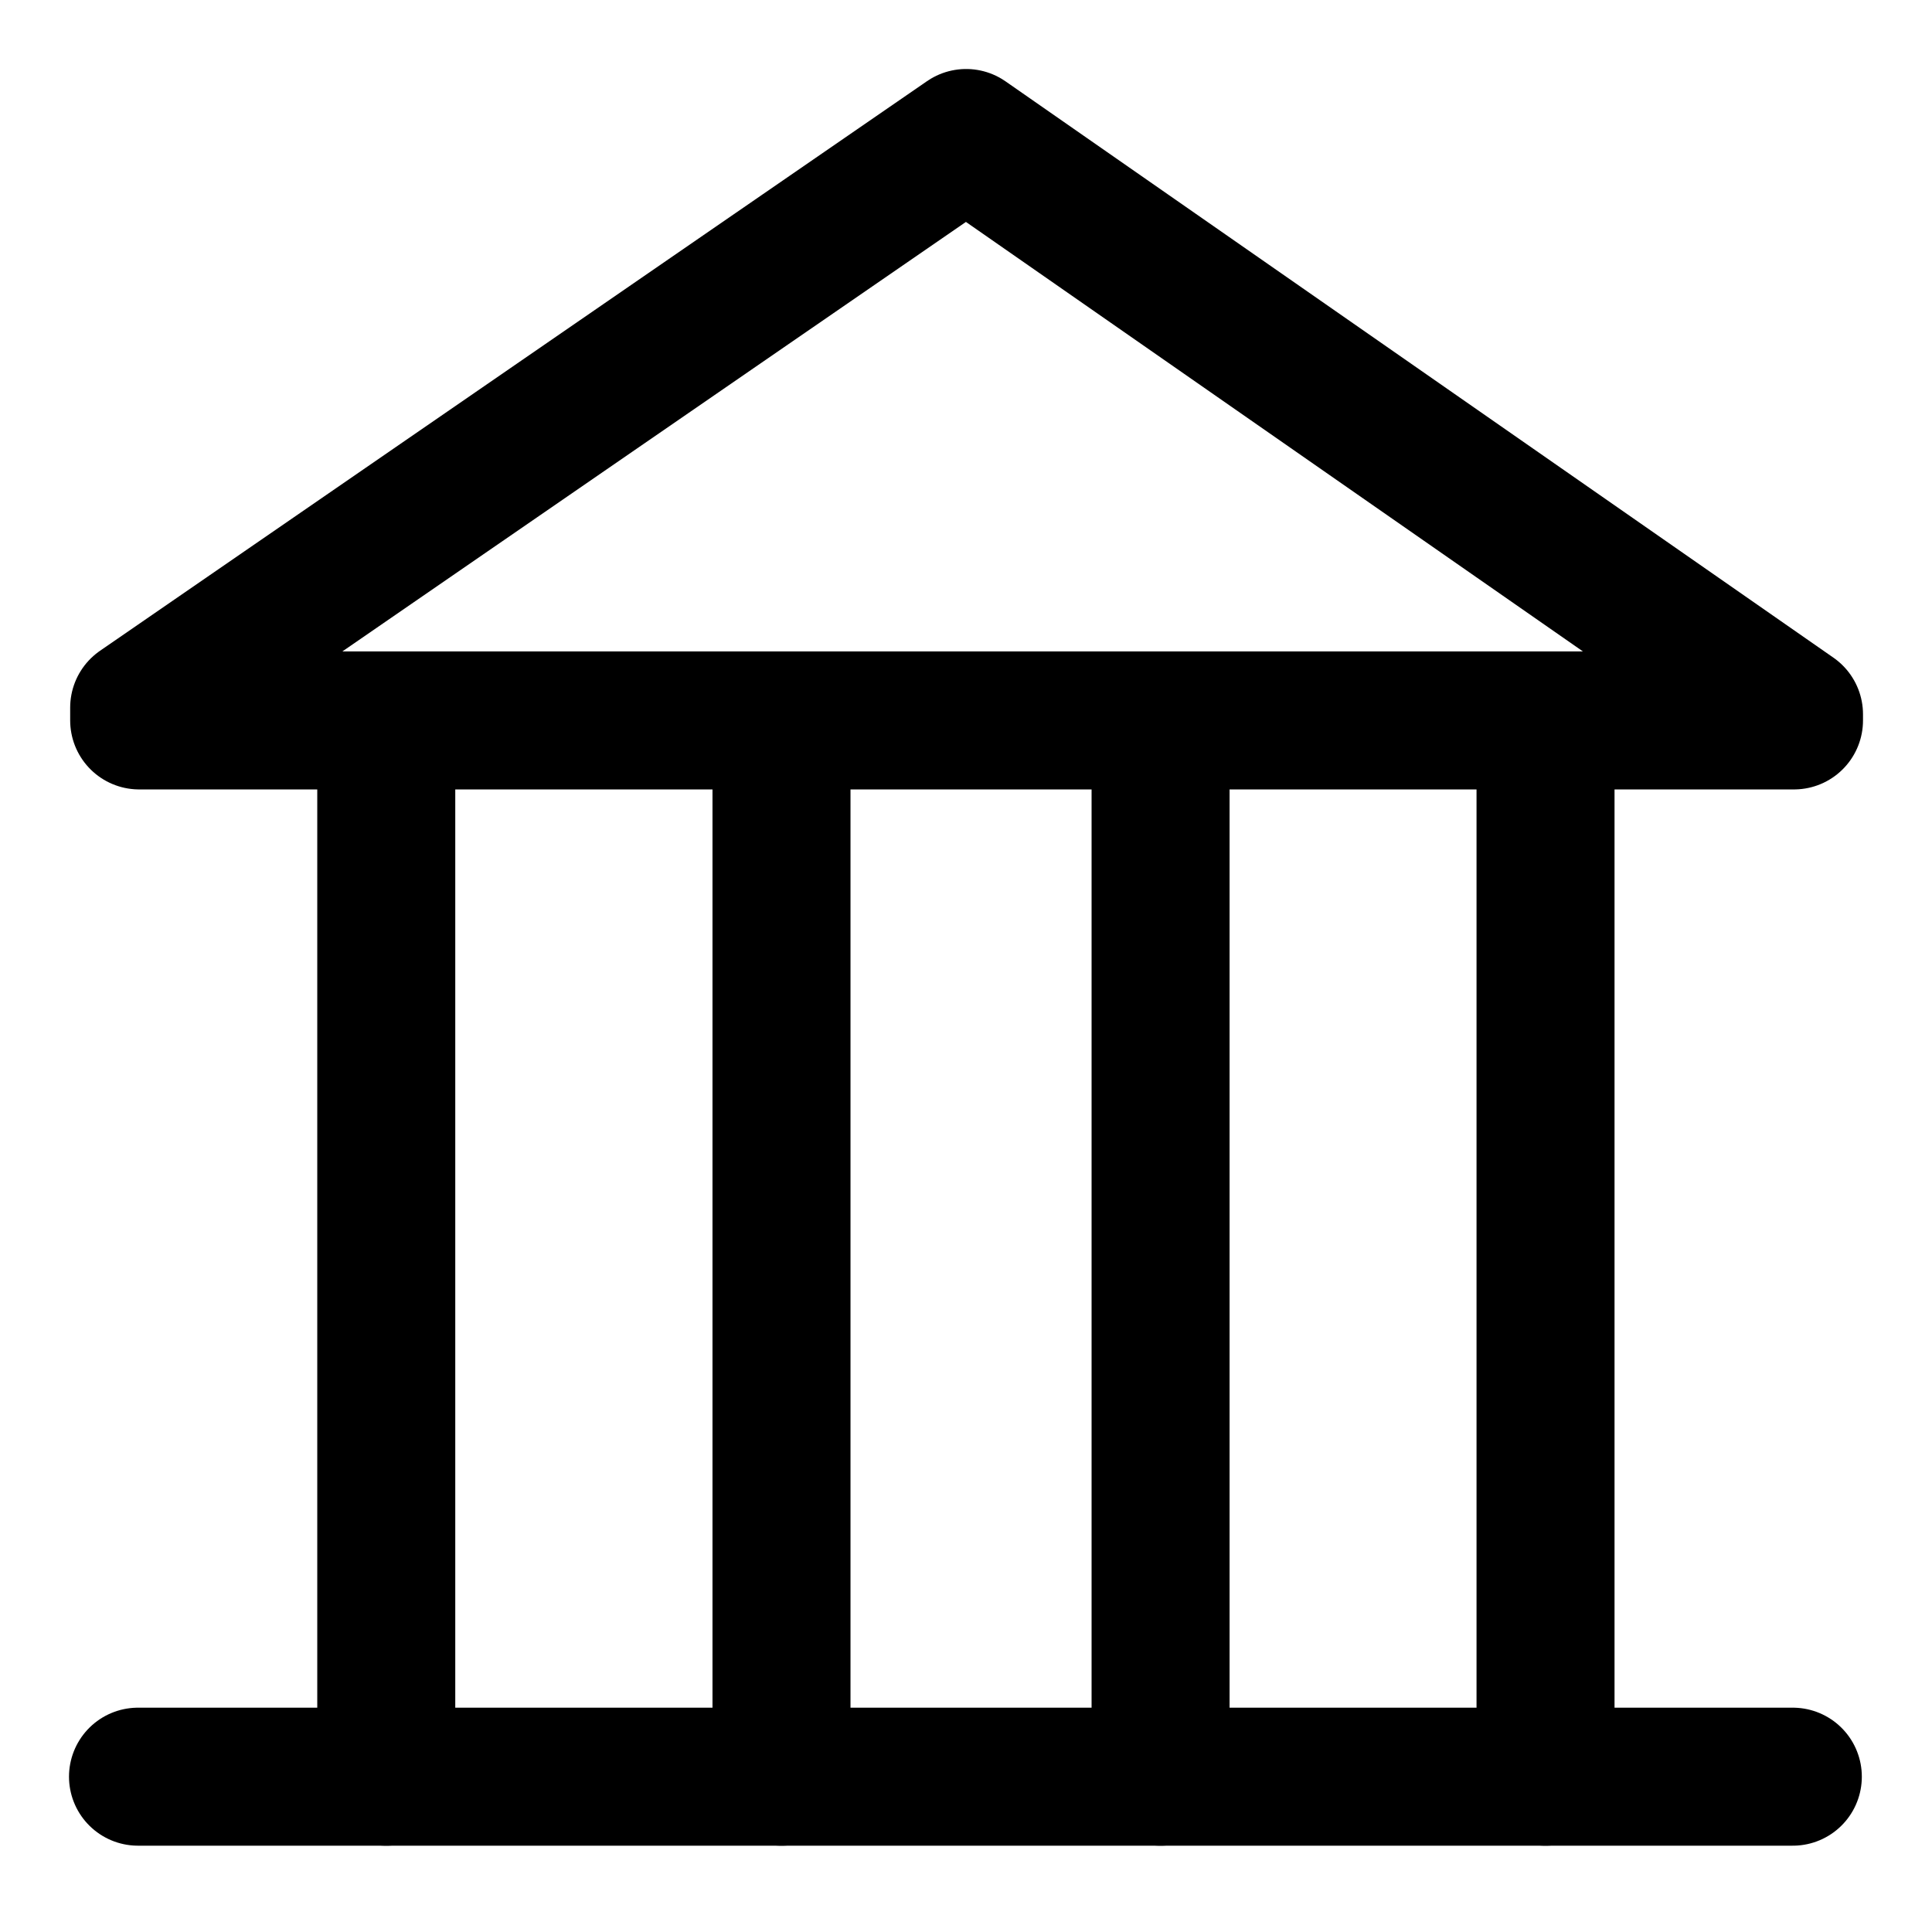<svg width="24" height="24" viewBox="0 0 28 28" fill="none" xmlns="http://www.w3.org/2000/svg" stroke-width="2" stroke-linecap="round" stroke-linejoin="round" stroke="#000000"><path d="M2 25.749L25.983 25.749"></path><path d="M5.598 10.441L5.598 25.749"></path><path d="M22.399 10.441L22.399 25.749"></path><path d="M11.326 10.441V25.749"></path><path d="M16.82 10.441V25.749"></path><path d="M8.012 10.441H2.017V10.255L14.002 2L26 10.352V10.441H19.978H8.012Z"></path></svg>